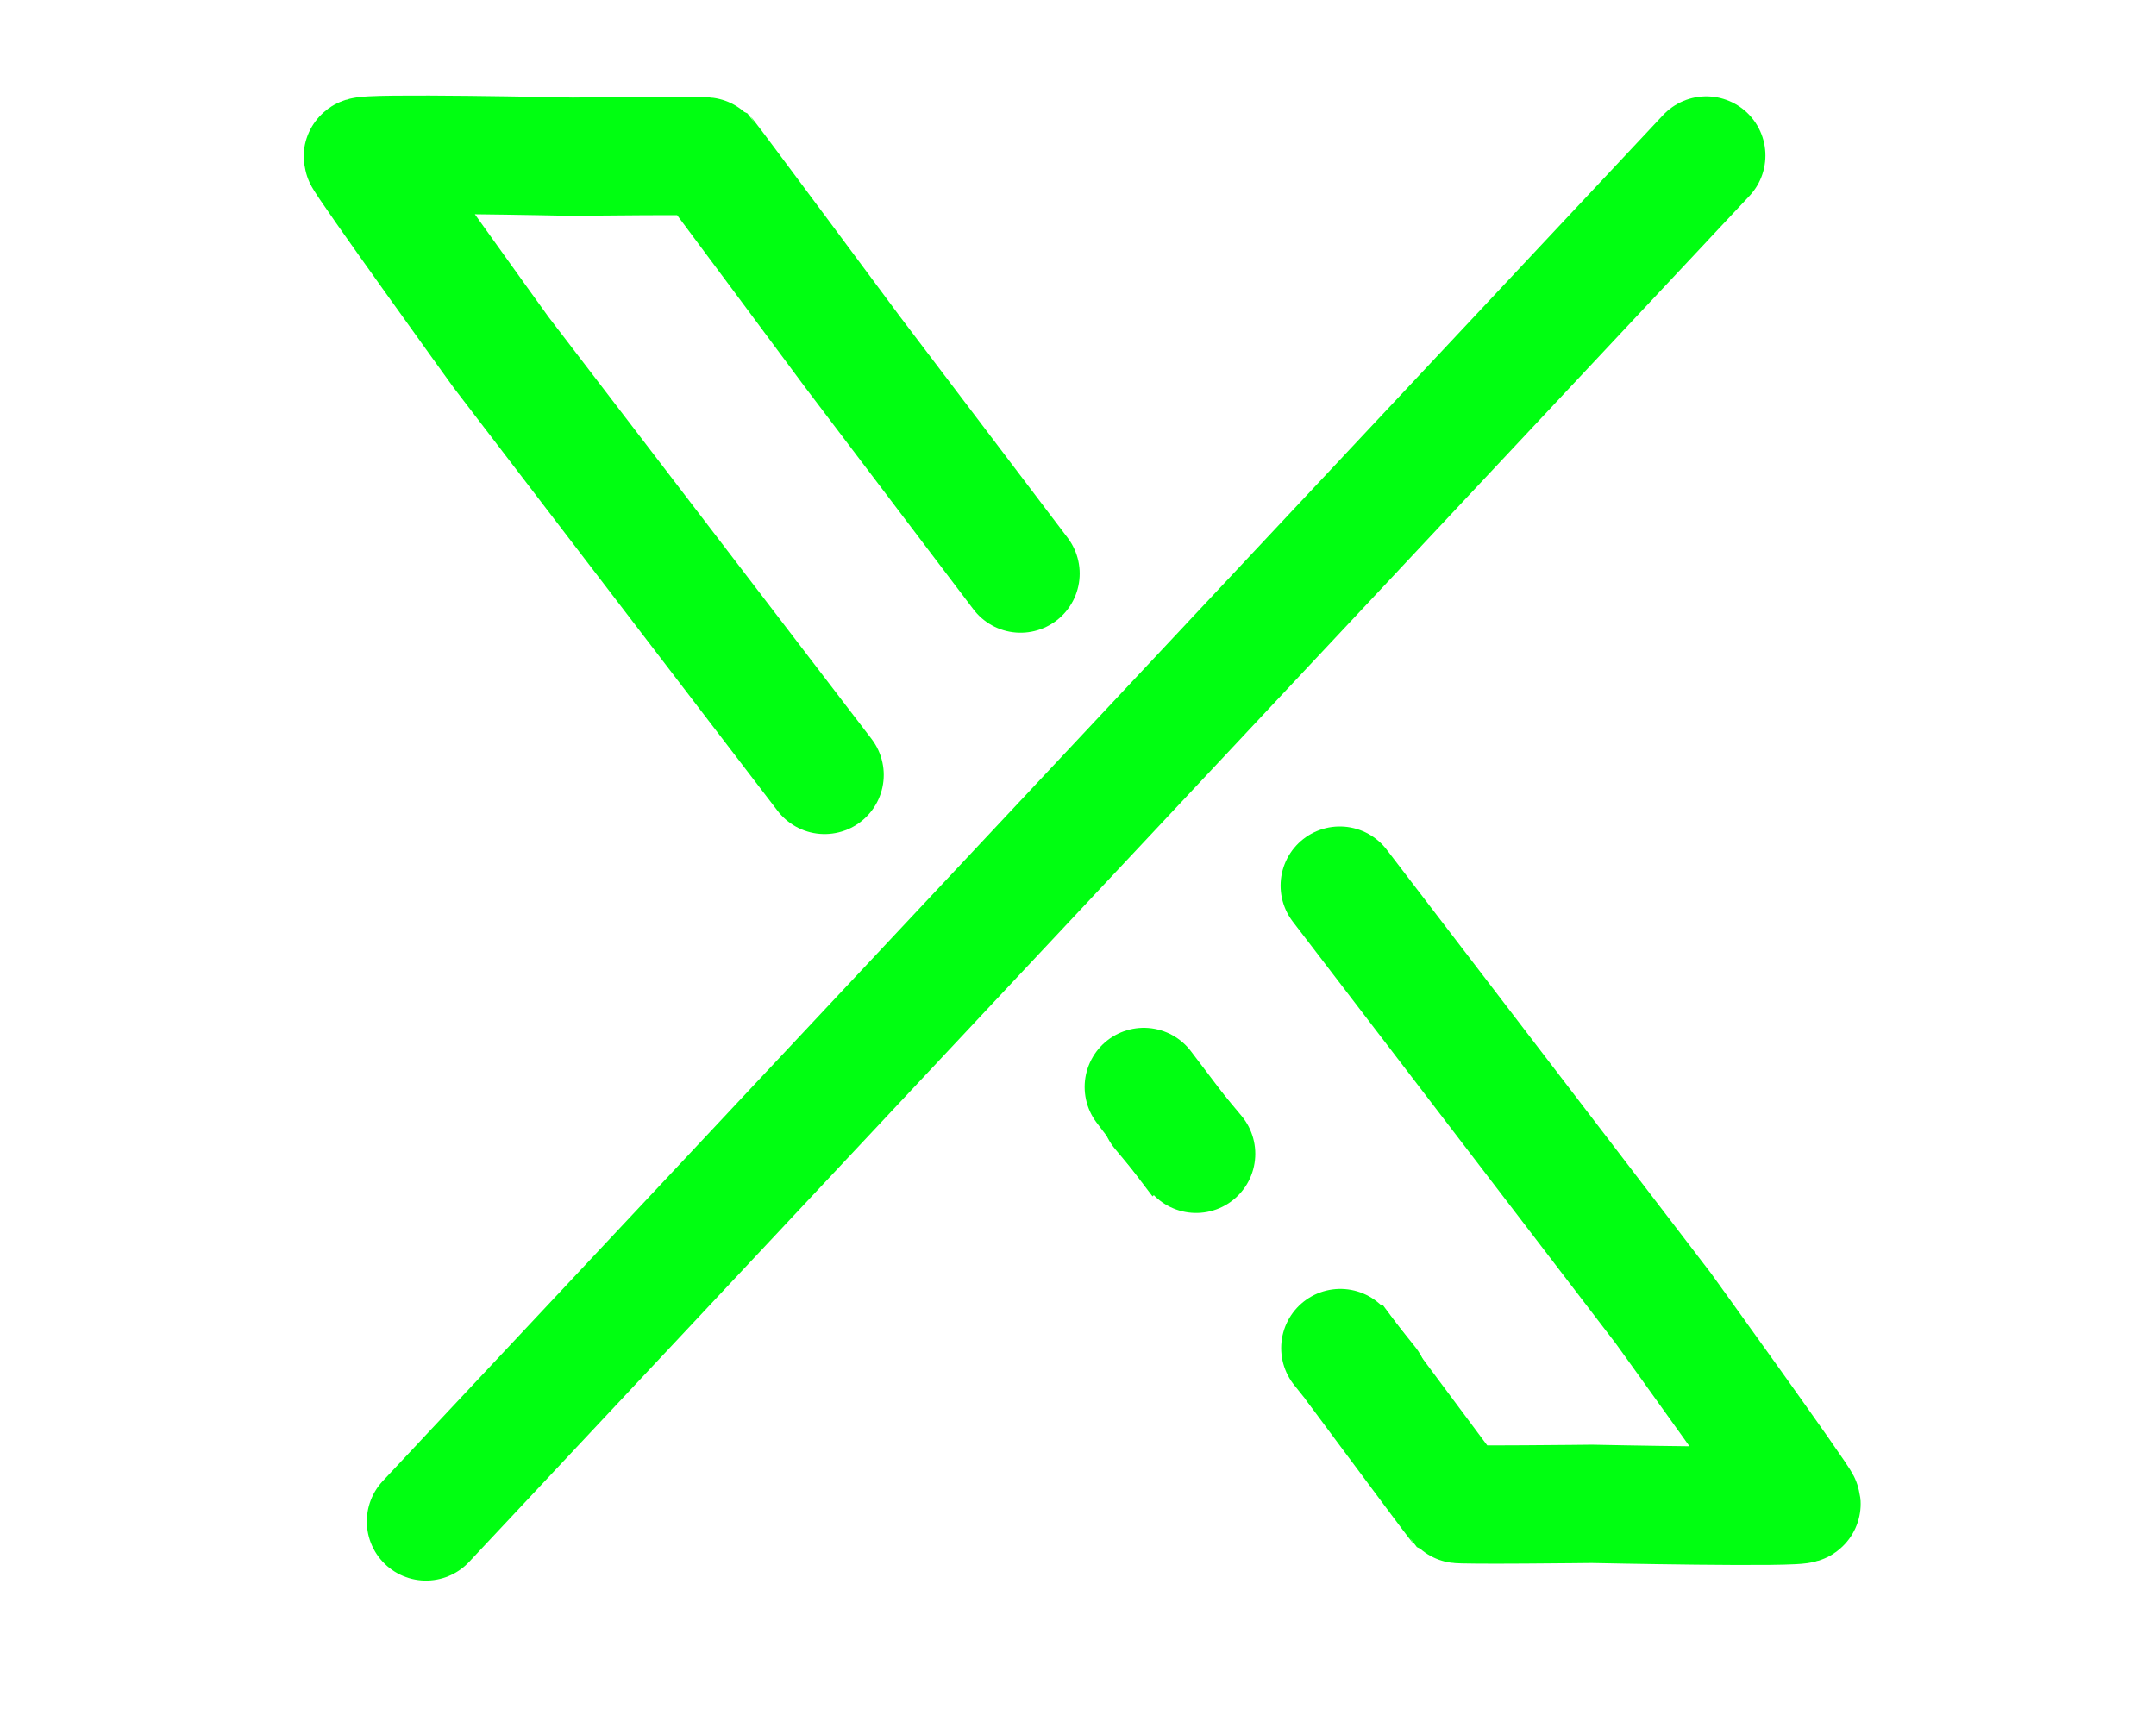 <svg xmlns="http://www.w3.org/2000/svg" xmlns:xlink="http://www.w3.org/1999/xlink" width="328" height="260" viewBox="0 0 328 260">
  <defs>
    <clipPath id="clip-path">
      <path id="Path_10" data-name="Path 10" d="M0,0H335.151V252.451H260.595l-92.05,7.382,58.829-73.364-20.417-28.376L102.1,259.833,0,252.451Z" fill="#fff"/>
    </clipPath>
    <clipPath id="clip-Custom_Size_7">
      <rect width="328" height="260"/>
    </clipPath>
  </defs>
  <g id="Custom_Size_7" data-name="Custom Size – 7" clip-path="url(#clip-Custom_Size_7)">
    <line id="Line_5" data-name="Line 5" y1="207.837" x2="194.779" transform="translate(64.803 23.66)" fill="none" stroke="#0f1" stroke-linecap="round" stroke-width="18"/>
    <path id="Path_8" data-name="Path 8" d="M1989.437,131.677l-49.226-64.313s-20.961-29.069-21.026-29.753,31.918,0,31.918,0,20.206-.239,20.463,0,22.159,29.753,22.159,29.753l25.52,33.677" transform="translate(-1863.989 -13.769)" fill="none" stroke="#0f1" stroke-linecap="round" stroke-width="18"/>
    <g id="Mask_Group_3" data-name="Mask Group 3" transform="translate(-9 2)" clip-path="url(#clip-path)">
      <path id="Path_9" data-name="Path 9" d="M1948.994,37.306l49.225,64.313s20.961,29.069,21.026,29.753-31.918,0-31.918,0-20.206.239-20.462,0-22.159-29.753-22.159-29.753l-25.52-33.677" transform="translate(-1736.174 95.448)" fill="none" stroke="#0f1" stroke-linecap="round" stroke-width="18"/>
    </g>
    <line id="Line_8" data-name="Line 8" x2="5.441" y2="6.529" transform="translate(176.53 169.031)" fill="none" stroke="#0f1" stroke-linecap="round" stroke-width="18"/>
    <line id="Line_10" data-name="Line 10" x2="4.353" y2="5.441" transform="translate(203.91 205.117)" fill="none" stroke="#0f1" stroke-linecap="round" stroke-width="18"/>
  </g>
</svg>
